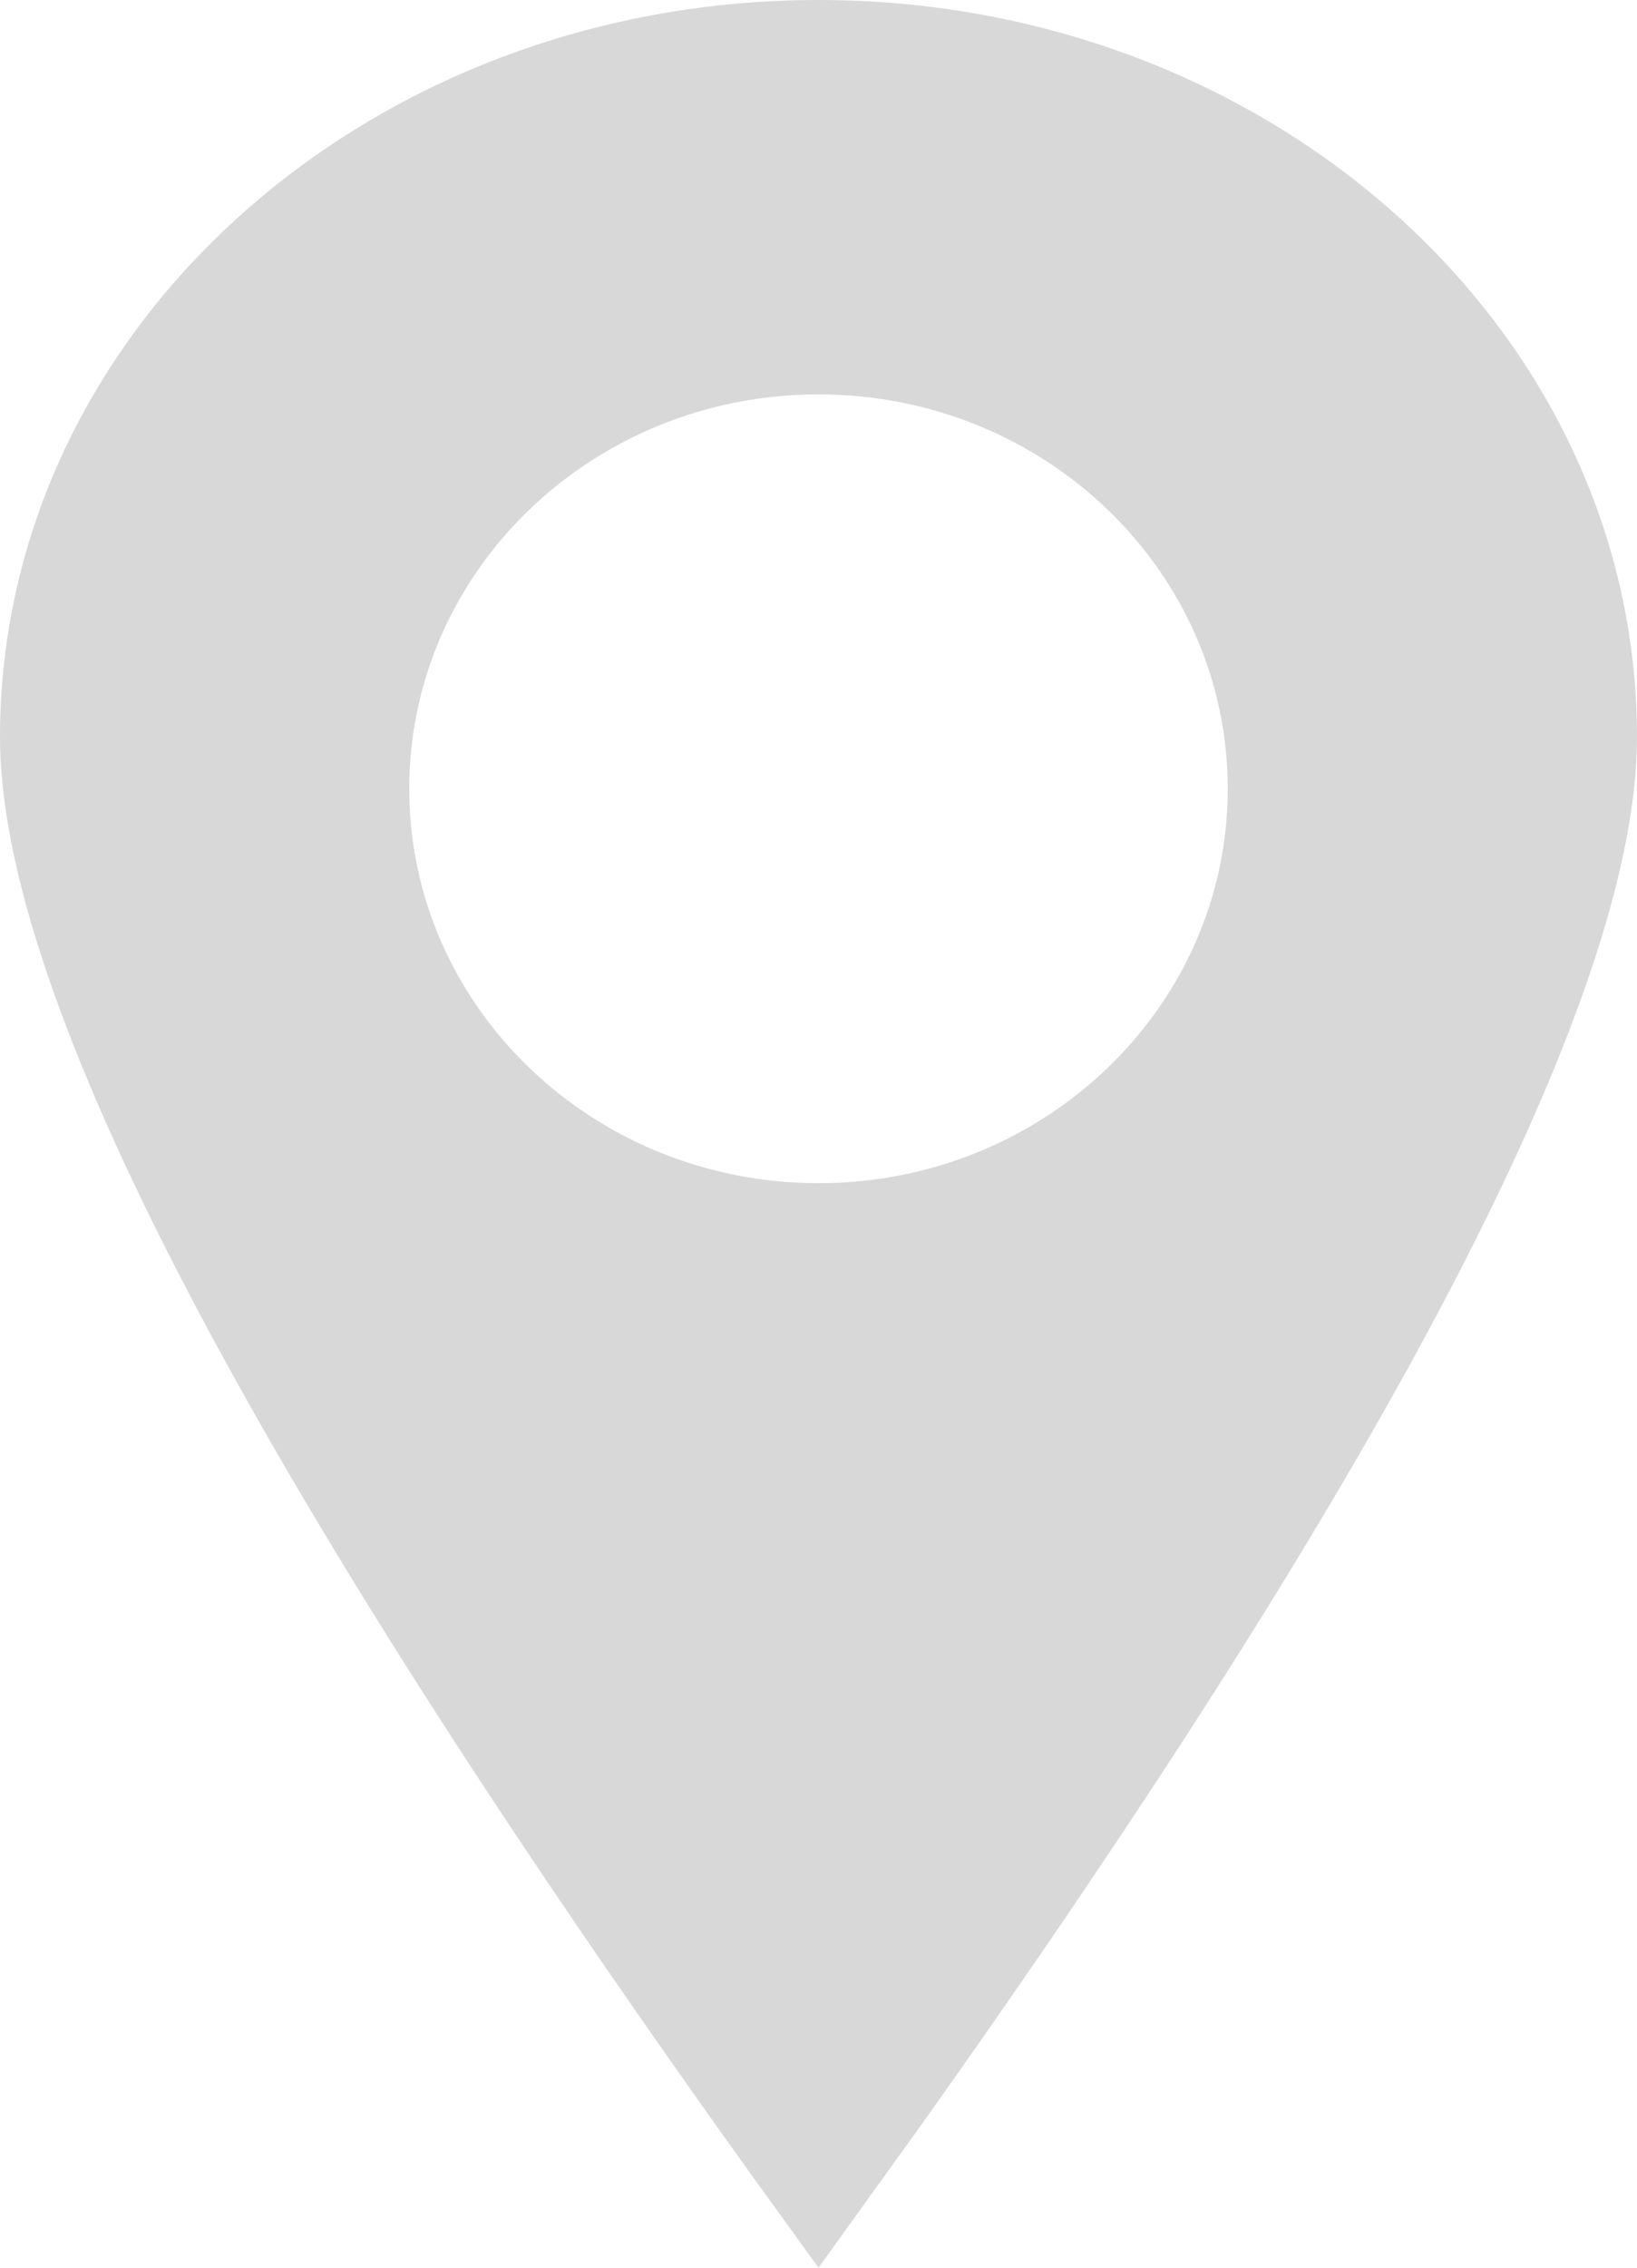 <svg width="26" height="36" viewBox="0 0 26 36" fill="none" xmlns="http://www.w3.org/2000/svg">
<path fill-rule="evenodd" clip-rule="evenodd" d="M26 11.7C26 5.238 20.18 0 13 0C5.82 0 0 5.238 0 11.7C0 15.816 3.957 23.395 11.87 34.437L13 36L14.676 33.672L15.235 32.881C22.412 22.68 26 15.62 26 11.7ZM6.5 12.522C6.5 9.064 9.41 6.261 13 6.261C16.59 6.261 19.5 9.064 19.5 12.522C19.5 15.979 16.59 18.783 13 18.783C9.41 18.783 6.5 15.979 6.5 12.522Z" fill="#D8D8D8"/>
</svg>
